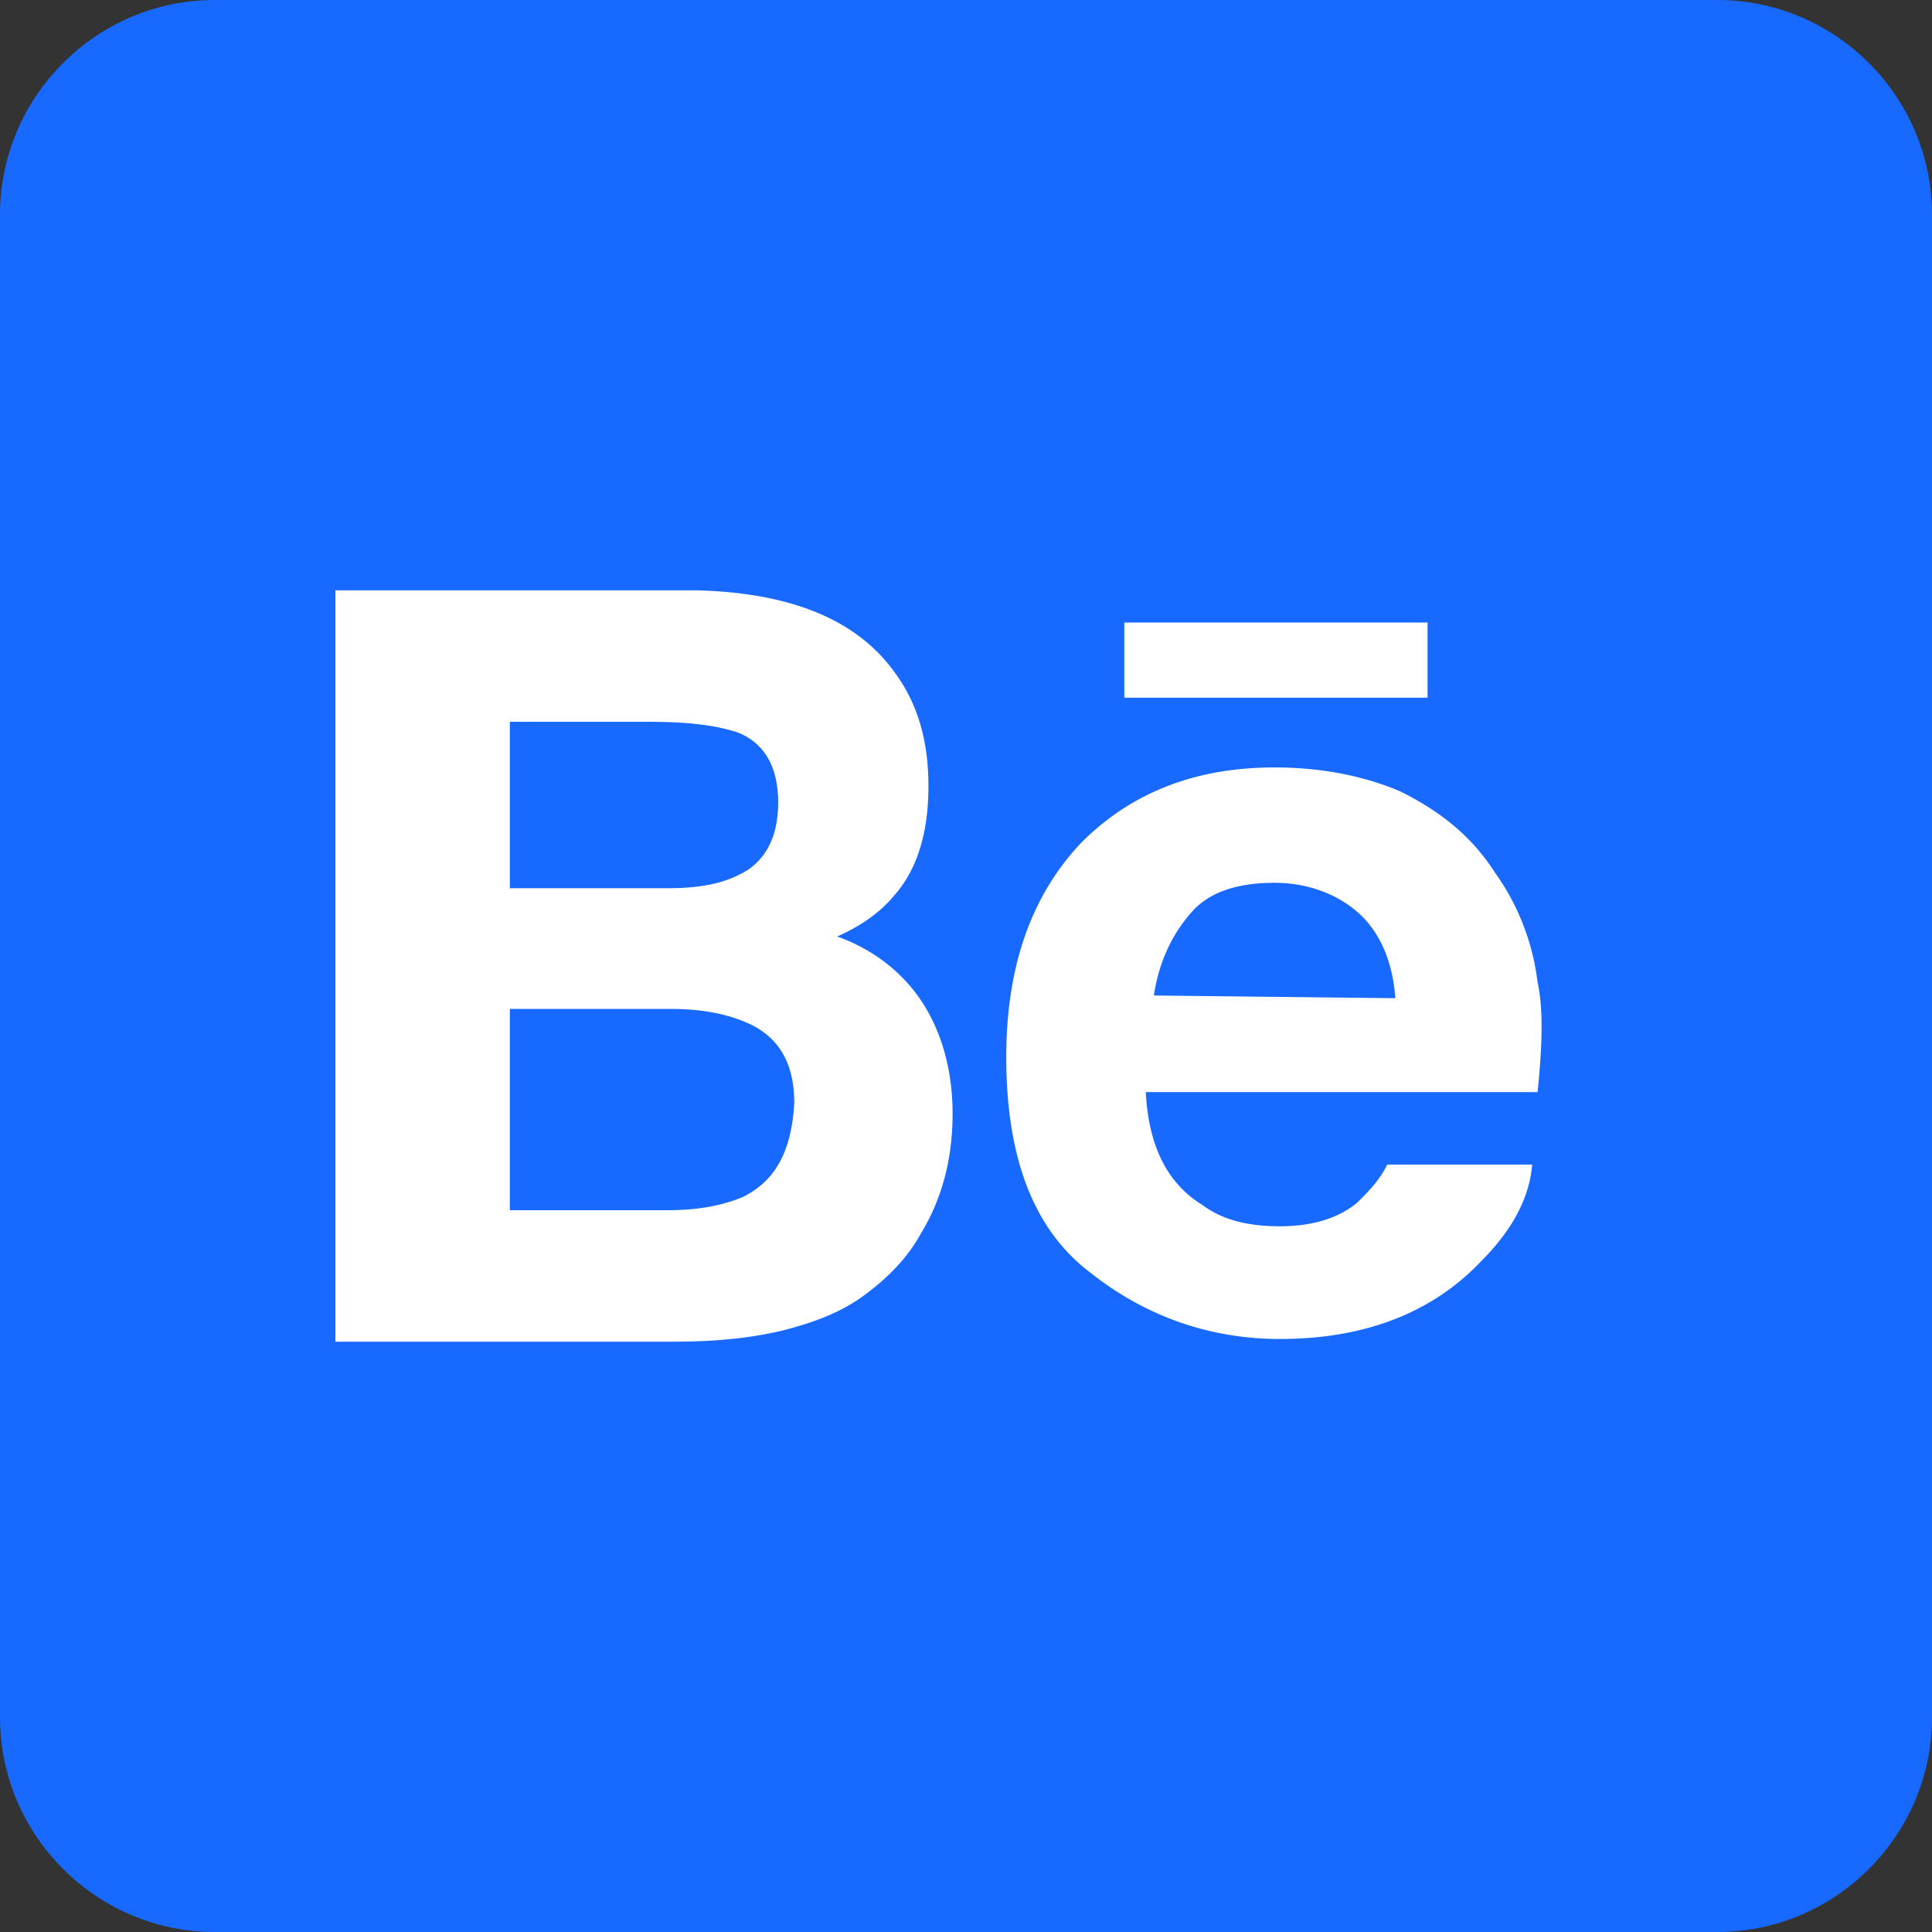 <svg xmlns="http://www.w3.org/2000/svg" viewBox="0 0 72 72"><rect x="0" y="0" width="72" height="72" fill="#333333" stroke="none"/><path fill="#1769ff" d="M72,64c0,4.4-3.6,8-8,8H8c-4.4,0-8-3.6-8-8V8c0-4.4,3.6-8,8-8h56c4.4,0,8,3.6,8,8V64z"/><path d="M57.3 36.6a8.84 8.84 0 0 0-1.6-4.1c-.9-1.4-2.1-2.3-3.5-3-1.4-.6-3-.9-4.7-.9-2.9 0-5.3.9-7.2 2.8-1.8 1.9-2.8 4.5-2.8 8 0 3.7 1 6.4 3.1 8 2 1.6 4.4 2.5 7.1 2.5 3.2 0 5.7-1 7.5-2.9 1.2-1.2 1.8-2.4 1.9-3.6h-5.4c-.3.6-.7 1-1.1 1.4-.7.6-1.7.9-2.9.9-1.1 0-2.1-.2-2.9-.8-1.3-.8-2-2.2-2.1-4.2h14.6c.2-1.9.2-3.2 0-4.1zm-14.3.5c.2-1.3.7-2.3 1.4-3.1s1.8-1.1 3.1-1.1c1.2 0 2.3.4 3.1 1.1s1.3 1.8 1.4 3.2l-9-.1zm-1.1-13.9h11.3V26H41.9zm-8.6 10.2c.9-1 1.3-2.4 1.3-4.1s-.4-3.1-1.3-4.3c-1.4-1.9-3.8-2.9-7.3-3H12.5v28h12.6c1.4 0 2.7-.1 4-.4 1.2-.3 2.3-.7 3.2-1.4.8-.6 1.5-1.3 2-2.2.8-1.3 1.2-2.8 1.2-4.5 0-1.6-.4-3-1.1-4.1s-1.8-2-3.2-2.5c.9-.4 1.6-.9 2.1-1.5zM19 26.9h5.2c1.3 0 2.4.1 3.3.4 1 .4 1.5 1.3 1.5 2.6 0 1.2-.4 2-1.1 2.5-.8.5-1.7.7-3 .7H19v-6.2zm8.7 17.7c-.7.3-1.6.5-2.8.5H19v-7.5h6c1.2 0 2.1.2 2.8.5 1.2.5 1.8 1.5 1.8 3-.1 1.8-.7 2.9-1.9 3.5z" fill="#fff"/></svg>